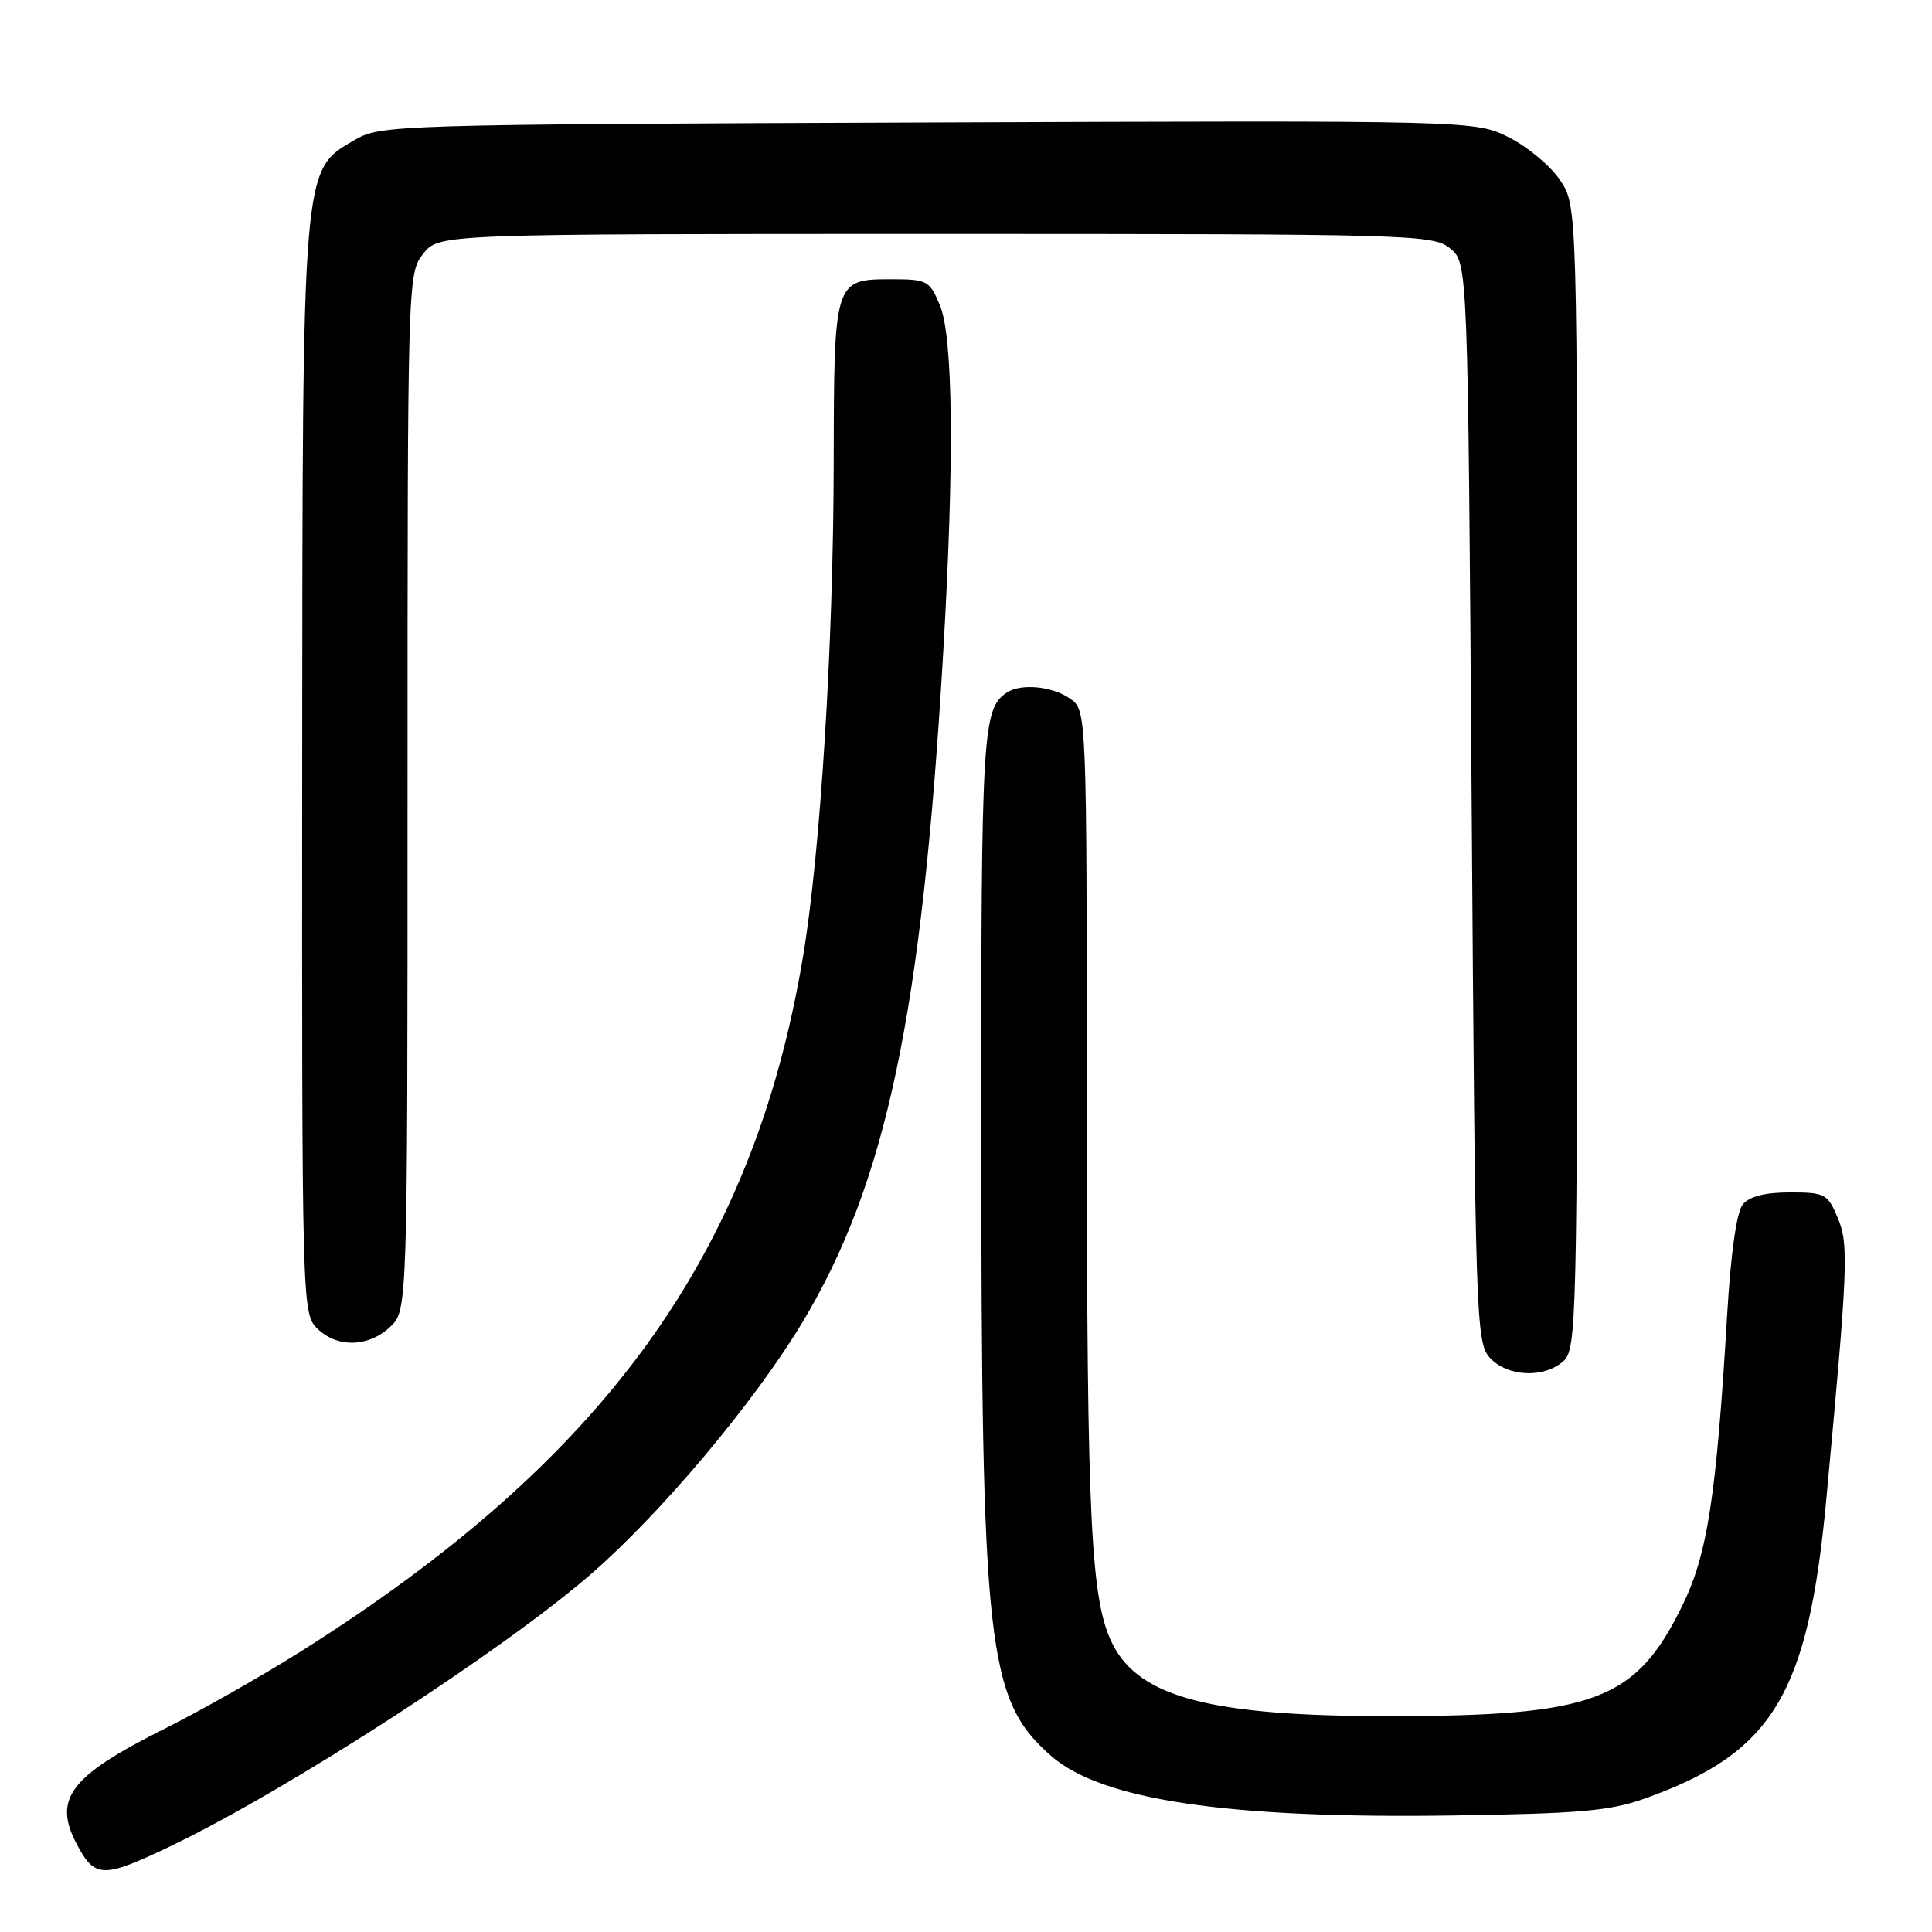 <?xml version="1.0" encoding="UTF-8" standalone="no"?>
<!DOCTYPE svg PUBLIC "-//W3C//DTD SVG 1.1//EN" "http://www.w3.org/Graphics/SVG/1.1/DTD/svg11.dtd" >
<svg xmlns="http://www.w3.org/2000/svg" xmlns:xlink="http://www.w3.org/1999/xlink" version="1.1" viewBox="0 0 256 256">
 <g >
 <path fill="currentColor"
d=" M 22.63 244.61 C 38.19 237.15 66.74 218.66 78.44 208.46 C 87.73 200.36 99.96 185.78 106.27 175.31 C 117.46 156.73 122.19 134.25 124.99 86.29 C 126.46 61.19 126.30 44.66 124.55 40.47 C 123.18 37.18 122.85 37.00 118.17 37.00 C 110.52 37.00 110.51 37.04 110.47 61.41 C 110.43 85.41 108.71 113.08 106.38 126.90 C 99.76 166.31 80.10 193.47 39.82 218.85 C 34.67 222.09 26.64 226.65 21.98 228.98 C 9.30 235.31 6.99 238.31 10.15 244.32 C 12.57 248.91 13.61 248.93 22.63 244.61 Z  M 218.02 238.29 C 234.92 232.24 239.58 224.53 241.99 198.72 C 244.87 167.81 244.99 164.91 243.52 161.40 C 242.18 158.19 241.83 158.00 237.17 158.00 C 233.90 158.00 231.80 158.53 230.94 159.58 C 230.11 160.58 229.34 166.00 228.85 174.33 C 227.43 198.24 226.25 205.93 222.96 212.66 C 216.78 225.35 211.37 227.39 184.00 227.40 C 160.60 227.40 151.09 224.94 147.49 217.98 C 144.53 212.25 144.02 202.04 144.01 148.31 C 144.00 94.11 144.00 94.11 141.78 92.56 C 139.44 90.92 135.26 90.52 133.40 91.77 C 130.18 93.92 130.00 96.95 130.02 149.68 C 130.04 218.55 130.78 225.21 139.28 232.67 C 145.94 238.52 162.66 241.00 192.50 240.56 C 209.40 240.31 213.36 239.96 218.02 238.29 Z  M 207.17 180.35 C 208.91 178.77 209.00 175.06 209.00 102.99 C 209.00 27.30 209.00 27.30 206.74 23.90 C 205.50 22.03 202.46 19.48 199.99 18.23 C 195.50 15.96 195.50 15.96 123.00 16.23 C 52.11 16.49 50.42 16.55 47.00 18.54 C 39.99 22.62 40.09 21.41 40.04 102.25 C 40.00 172.70 40.04 174.04 42.00 176.00 C 44.62 178.62 48.79 178.54 51.69 175.83 C 54.00 173.65 54.00 173.65 54.00 104.96 C 54.00 36.98 54.02 36.24 56.07 33.63 C 58.15 31.00 58.15 31.00 123.96 31.00 C 187.27 31.00 189.87 31.07 192.14 32.91 C 194.50 34.82 194.50 34.82 195.00 106.31 C 195.48 174.82 195.58 177.88 197.40 179.90 C 199.71 182.44 204.60 182.67 207.17 180.35 Z "/>
</g>
</svg>